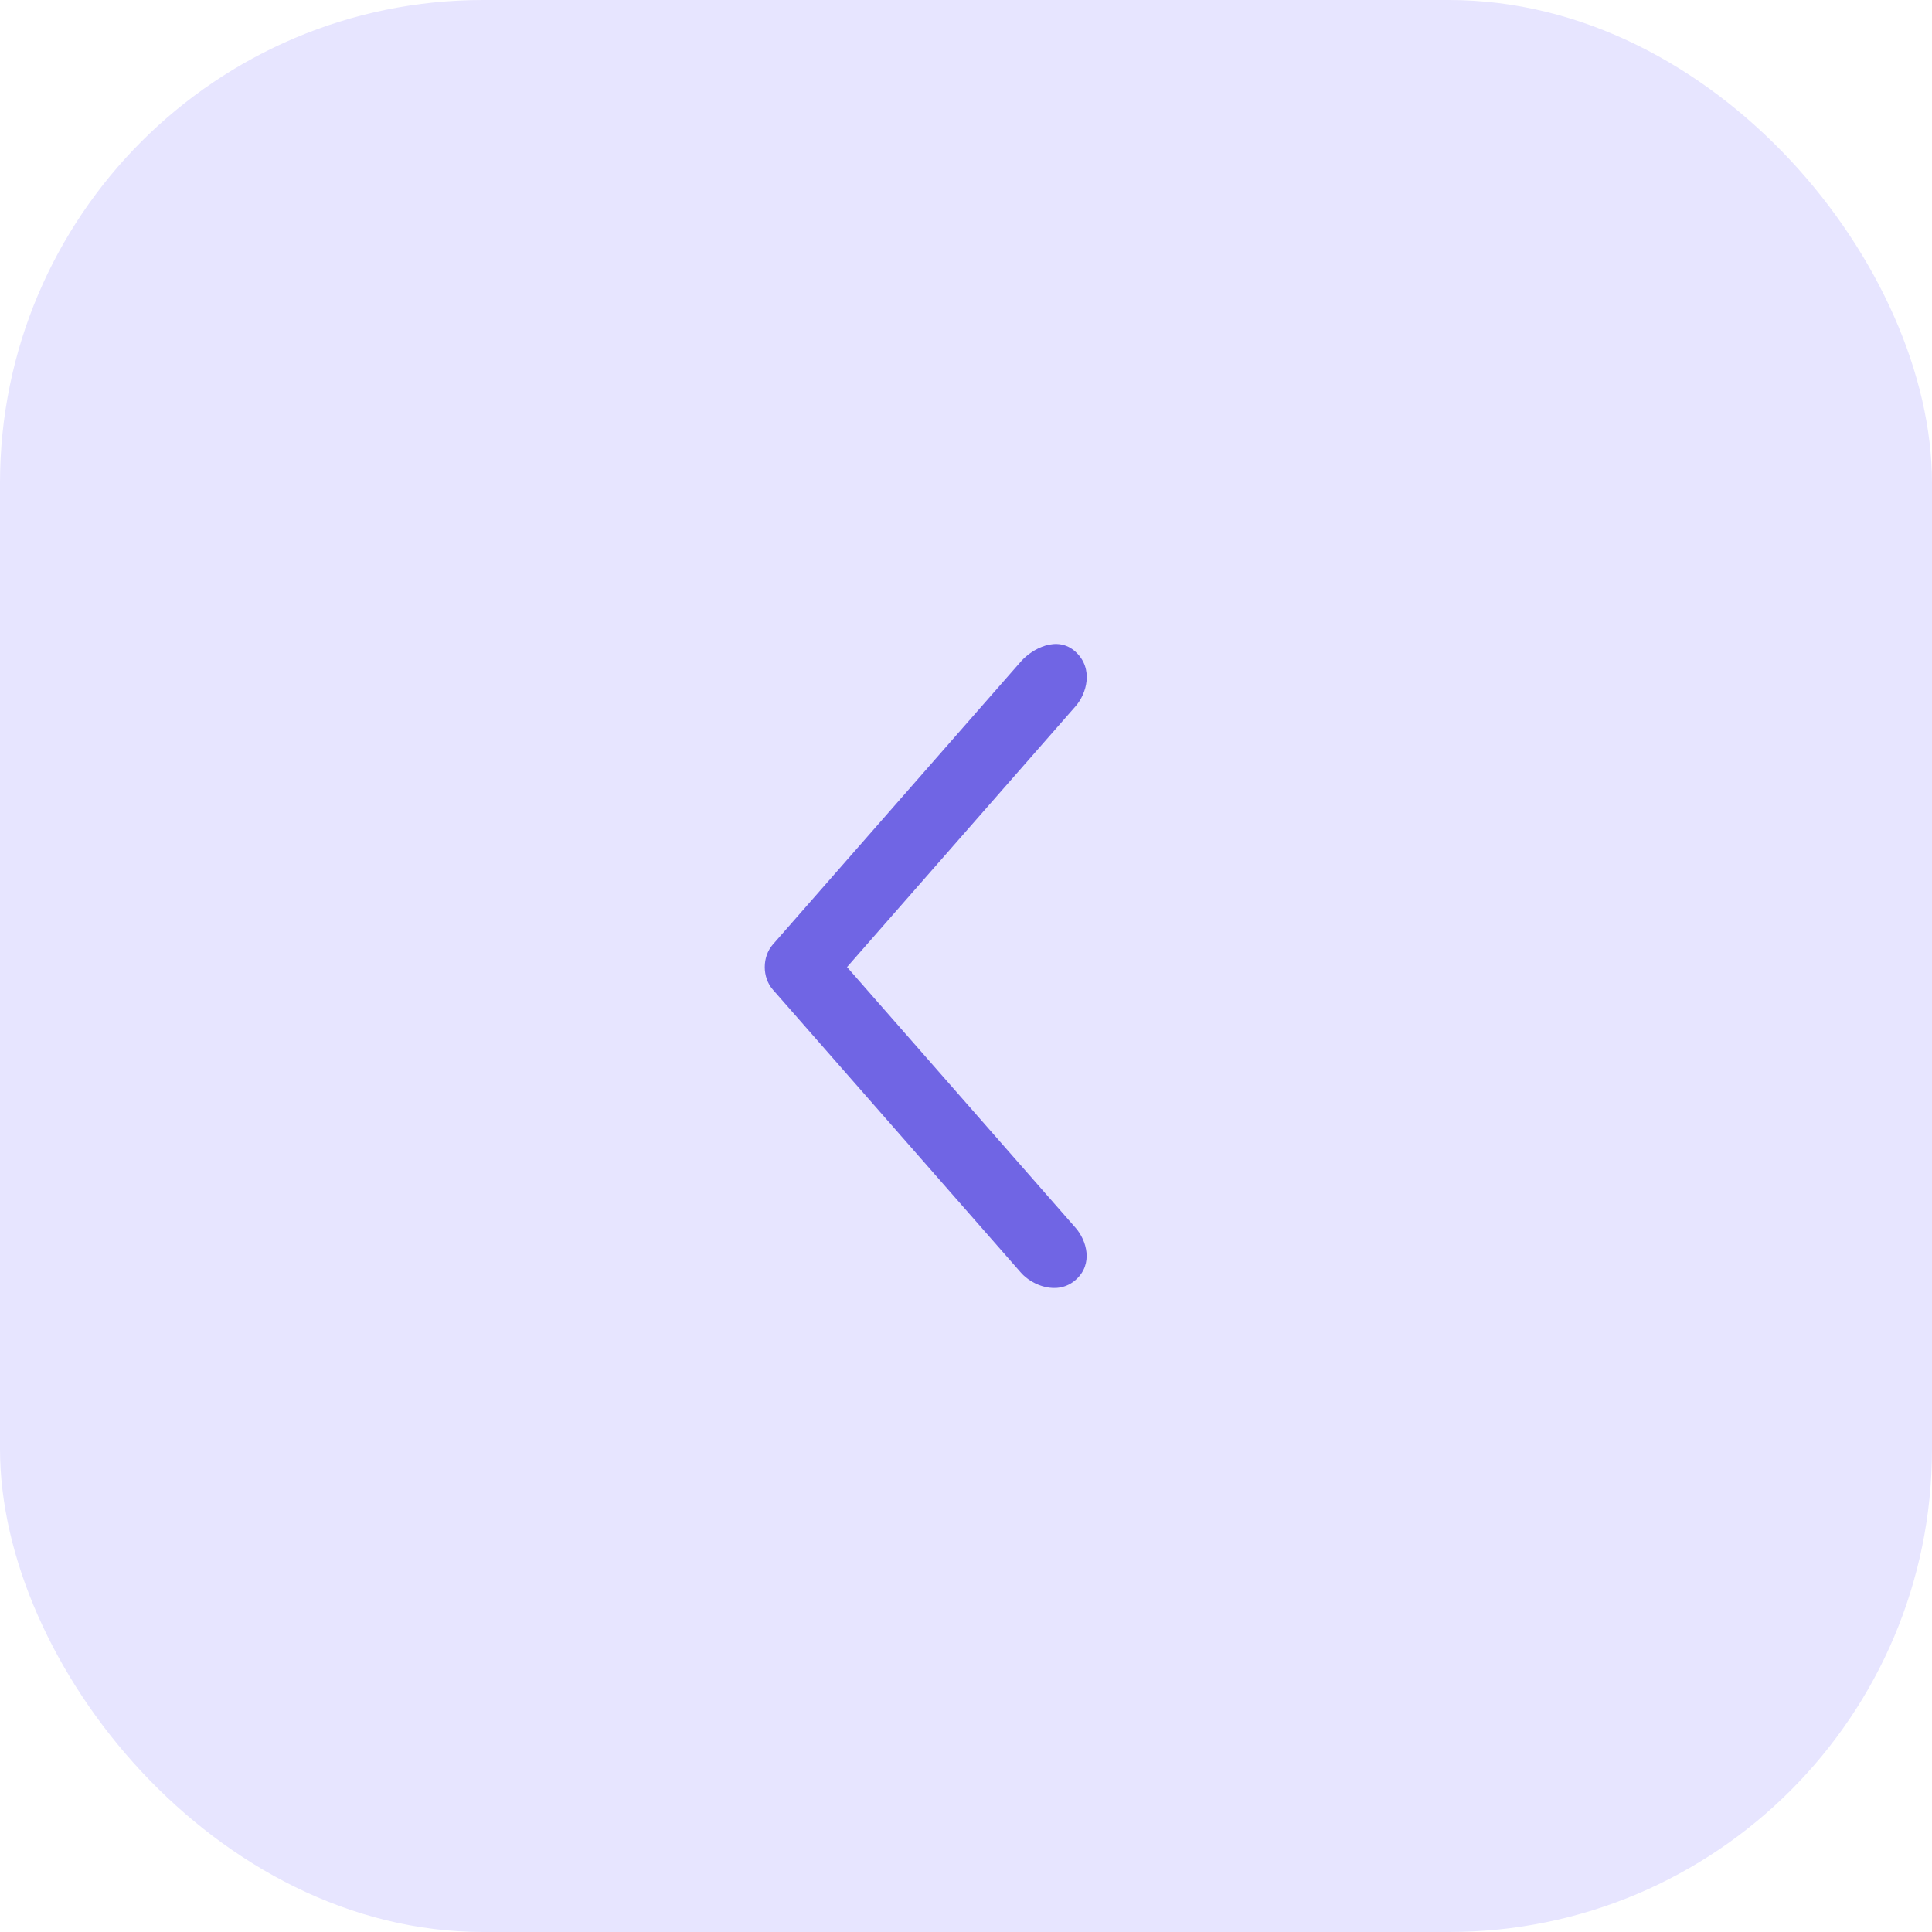 <svg width="40" height="40" viewBox="0 0 40 40" fill="none" xmlns="http://www.w3.org/2000/svg">
<rect width="40" height="40" rx="10" fill="#E7E5FF"/>
<path fill-rule="evenodd" clip-rule="evenodd" d="M16 20.488L21.14 26.352C21.365 26.608 21.89 26.831 22.268 26.501C22.646 26.17 22.494 25.677 22.269 25.421L17.537 20.022L22.268 14.623C22.494 14.367 22.651 13.847 22.269 13.495C21.887 13.144 21.365 13.436 21.139 13.693L16 19.556C15.778 19.811 15.778 20.234 16 20.488Z" fill="#7065E4"/>
</svg>
